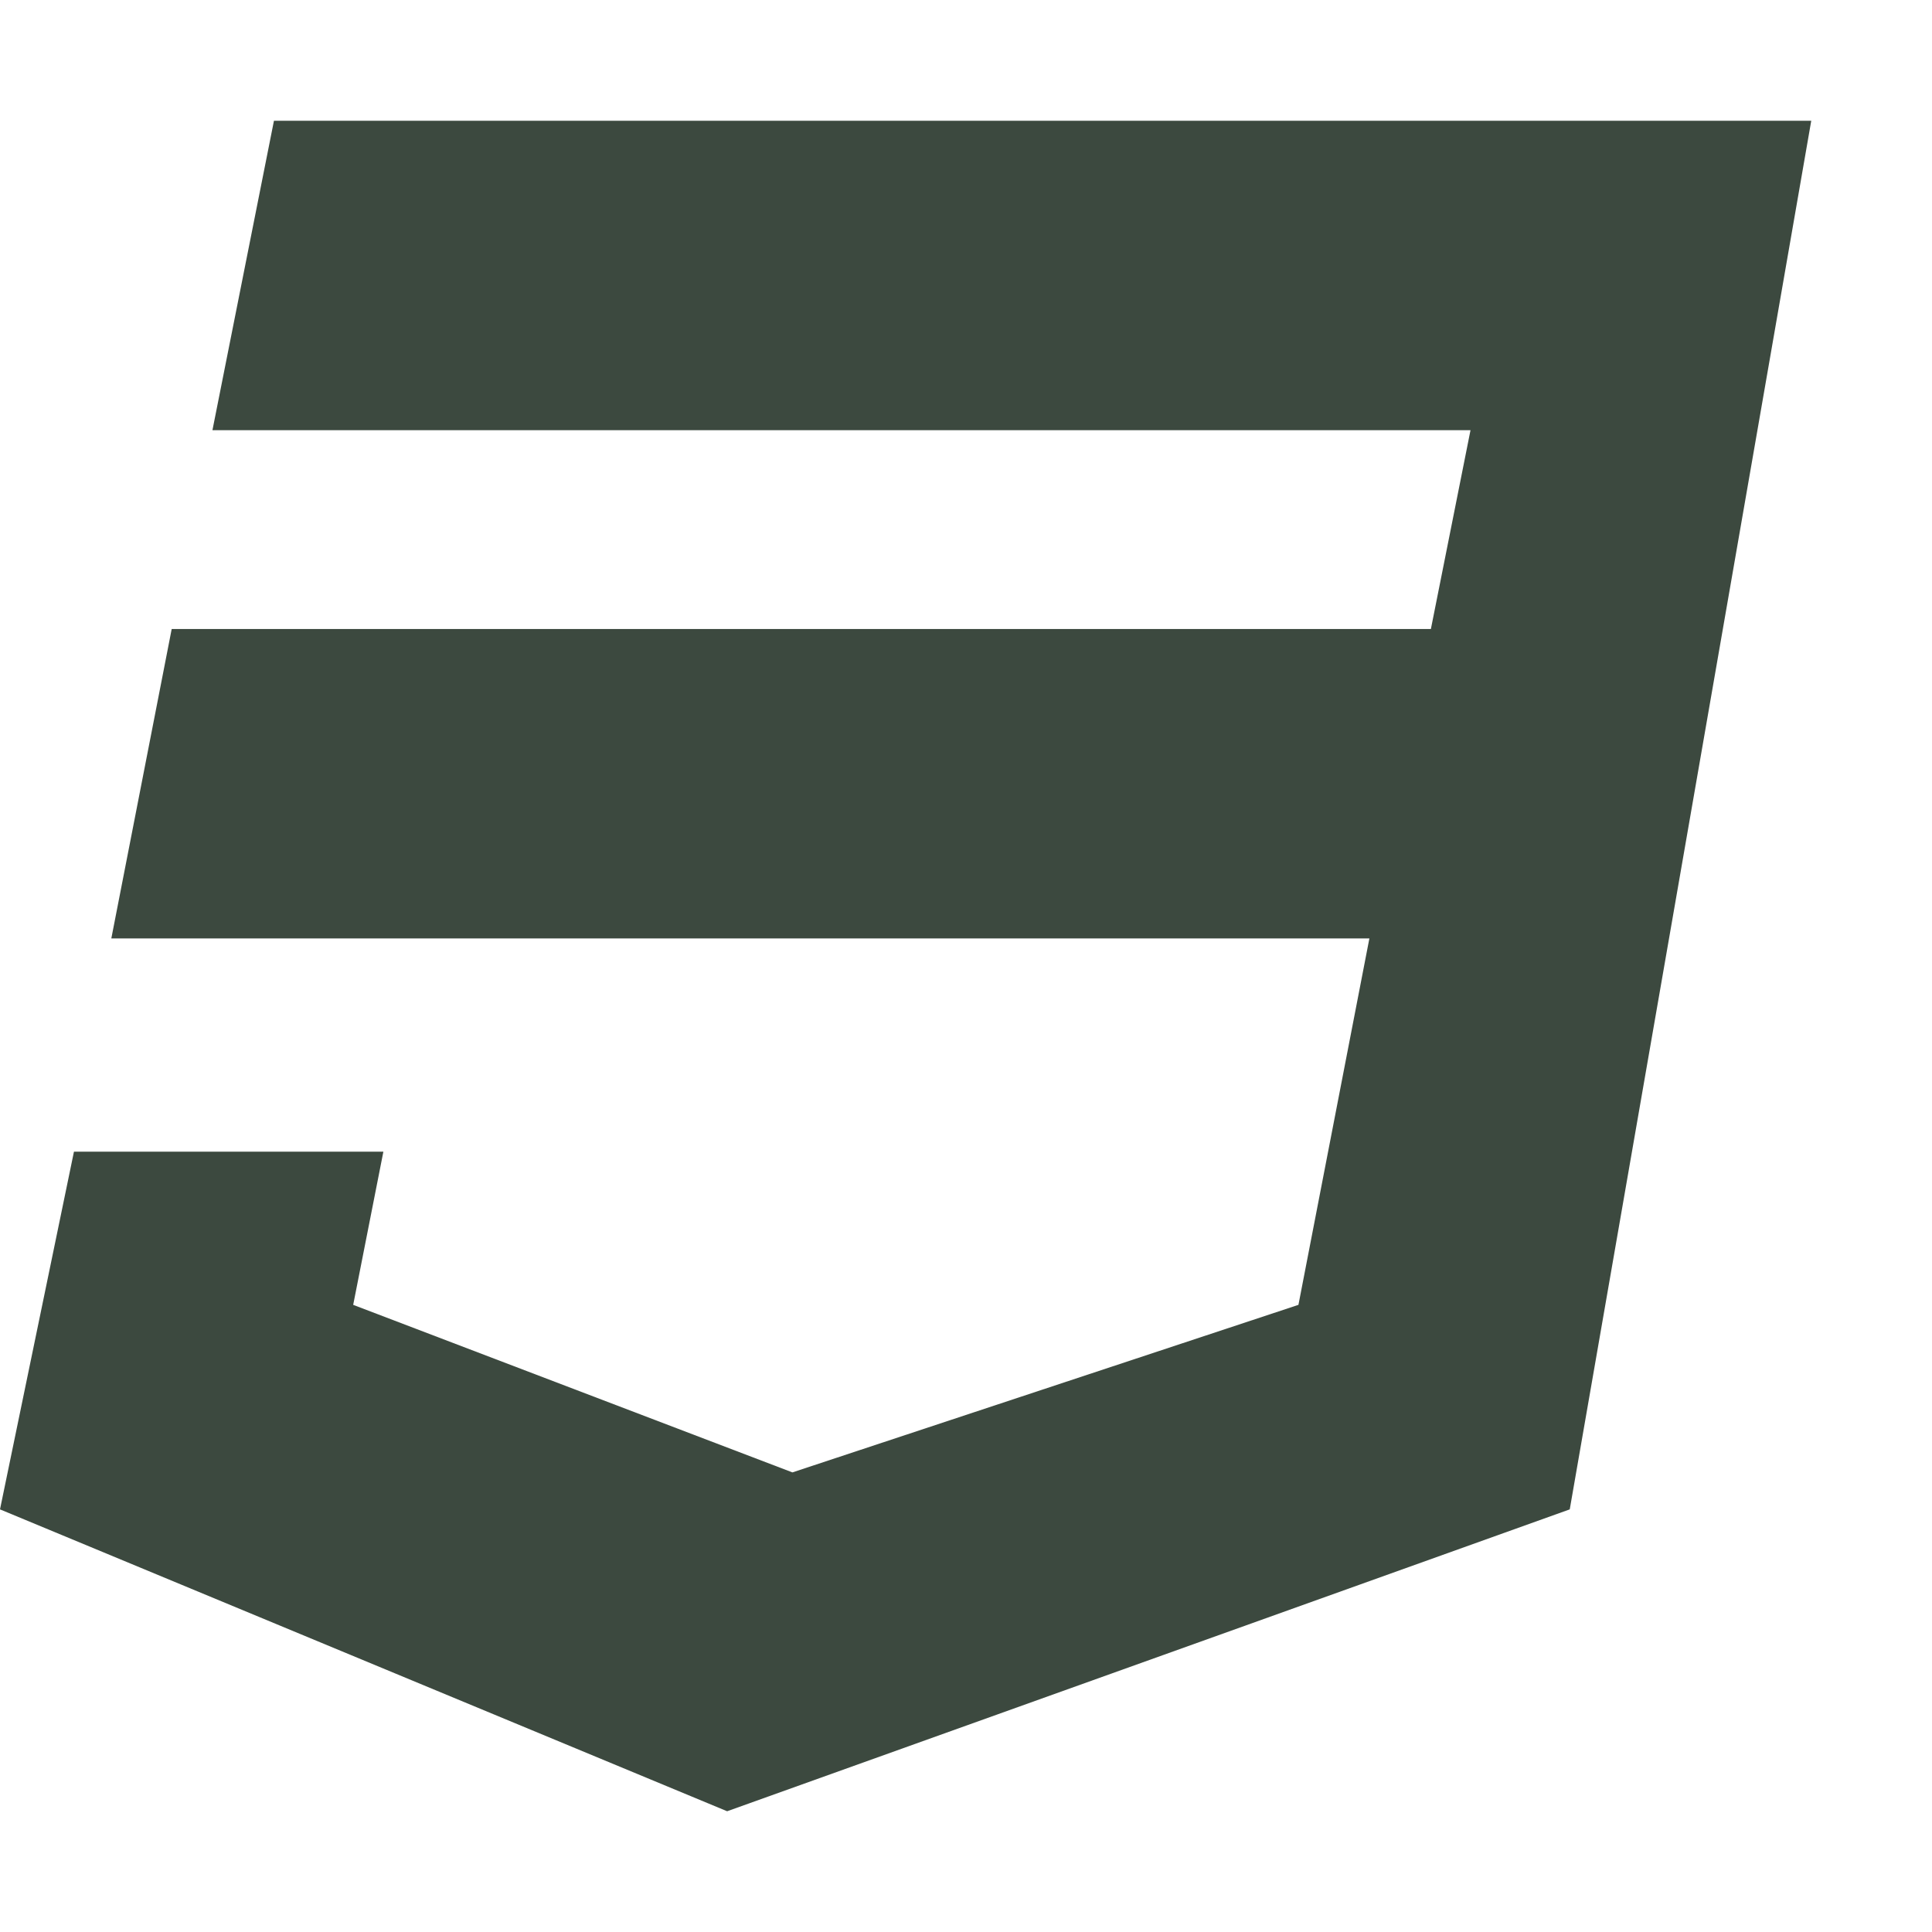 <?xml version="1.0" encoding="UTF-8"?>
<svg id="Layer_1" xmlns="http://www.w3.org/2000/svg" version="1.1" viewBox="0 0 512 512">
  <!-- Generator: Adobe Illustrator 29.1.0, SVG Export Plug-In . SVG Version: 2.1.0 Build 142)  -->
  <defs>
    <style>
      .st0 {
        fill: #3c493f;
      }
    </style>
  </defs>
  <path class="st0" d="M480,32l-64,368-223.3,80L0,400l19.6-94.8h82l-8,40.6,116.4,44.4,134.1-44.4,18.8-97.1H29.5l16-82h333.7l10.5-52.7H56.3l16.3-82h407.4Z"/>
</svg>